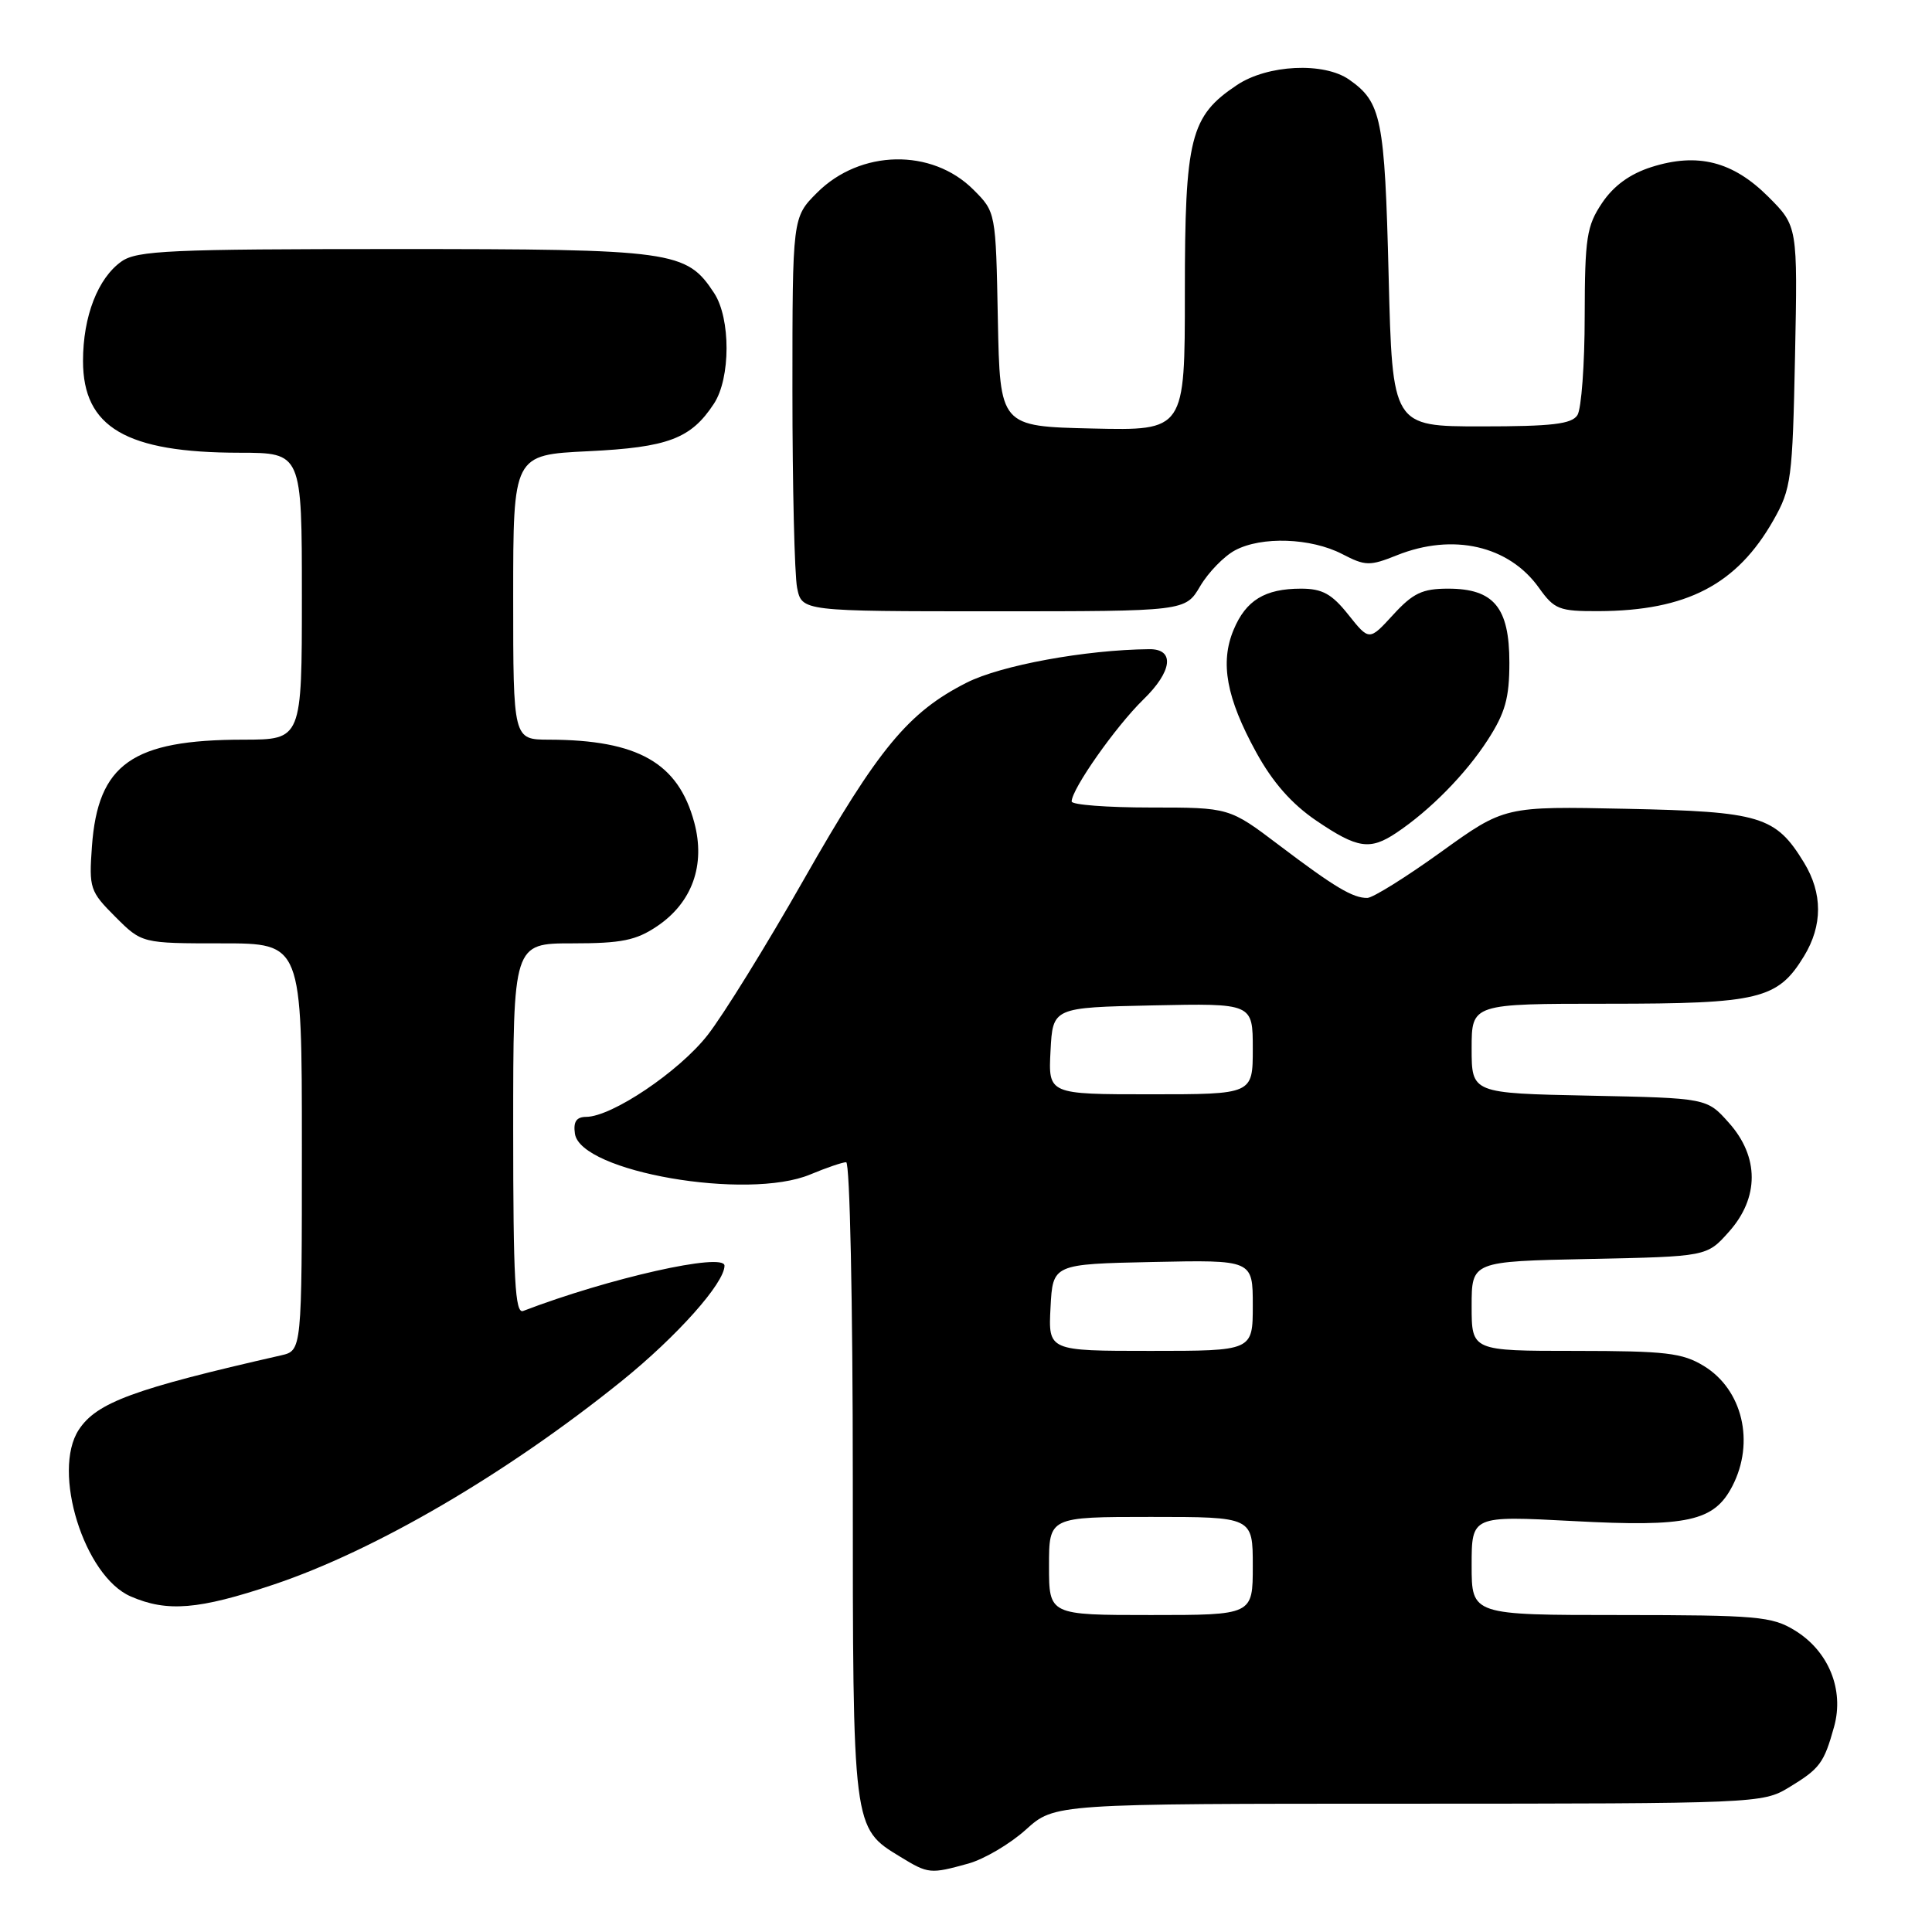 <?xml version="1.0" encoding="UTF-8" standalone="no"?>
<!DOCTYPE svg PUBLIC "-//W3C//DTD SVG 1.1//EN" "http://www.w3.org/Graphics/SVG/1.1/DTD/svg11.dtd" >
<svg xmlns="http://www.w3.org/2000/svg" xmlns:xlink="http://www.w3.org/1999/xlink" version="1.1" viewBox="0 0 256 256">
 <g >
 <path fill="currentColor"
d=" M 128.32 246.93 C 130.42 246.34 133.85 244.32 135.94 242.43 C 139.74 239.00 139.74 239.00 186.62 239.00 C 232.63 238.99 233.56 238.95 237.00 236.87 C 241.16 234.35 241.68 233.64 243.03 228.79 C 244.39 223.88 242.29 218.76 237.81 216.03 C 234.79 214.18 232.80 214.01 214.75 214.00 C 195.00 214.00 195.00 214.00 195.00 207.42 C 195.00 200.84 195.00 200.84 208.47 201.55 C 223.64 202.36 227.13 201.59 229.55 196.91 C 232.55 191.10 230.90 184.13 225.77 181.00 C 222.92 179.26 220.73 179.01 208.75 179.00 C 195.00 179.00 195.00 179.00 195.00 173.07 C 195.00 167.14 195.00 167.14 210.58 166.82 C 226.17 166.50 226.17 166.50 229.08 163.23 C 233.12 158.72 233.12 153.28 229.08 148.77 C 226.17 145.50 226.17 145.50 210.58 145.18 C 195.00 144.86 195.00 144.86 195.00 138.93 C 195.00 133.00 195.00 133.00 213.05 133.00 C 233.13 133.00 235.56 132.41 239.04 126.70 C 241.52 122.63 241.52 118.37 239.04 114.30 C 235.28 108.14 233.30 107.54 215.48 107.17 C 199.36 106.83 199.36 106.83 190.93 112.90 C 186.29 116.24 181.91 118.97 181.18 118.98 C 179.27 119.01 176.84 117.56 169.47 111.98 C 162.89 107.00 162.89 107.00 152.45 107.00 C 146.70 107.00 142.00 106.64 142.00 106.20 C 142.00 104.56 147.85 96.25 151.48 92.71 C 155.35 88.96 155.71 85.98 152.28 86.02 C 143.83 86.10 132.61 88.16 128.08 90.46 C 120.36 94.37 116.39 99.17 106.50 116.56 C 101.55 125.27 95.81 134.55 93.74 137.18 C 89.96 142.00 81.08 147.97 77.68 147.99 C 76.37 148.00 75.95 148.63 76.18 150.22 C 76.91 155.28 99.05 159.11 107.37 155.62 C 109.50 154.73 111.64 154.00 112.12 154.00 C 112.61 154.00 113.00 172.58 113.00 196.05 C 113.00 242.47 112.96 242.18 119.30 246.04 C 123.02 248.31 123.26 248.33 128.32 246.93 Z  M 36.24 209.97 C 49.73 205.45 67.16 195.26 82.38 182.99 C 89.70 177.08 96.00 170.02 96.00 167.71 C 96.00 165.91 80.66 169.36 69.32 173.71 C 68.25 174.12 68.00 169.59 68.00 149.61 C 68.00 125.00 68.00 125.00 75.85 125.00 C 82.36 125.00 84.28 124.61 87.07 122.73 C 91.72 119.60 93.51 114.61 91.99 108.97 C 89.87 101.08 84.53 98.04 72.75 98.01 C 68.00 98.00 68.00 98.00 68.00 79.13 C 68.00 60.27 68.00 60.27 77.94 59.79 C 88.53 59.28 91.56 58.13 94.60 53.49 C 96.82 50.11 96.83 42.20 94.63 38.84 C 90.95 33.23 89.32 33.00 52.32 33.00 C 22.62 33.00 18.16 33.20 16.12 34.63 C 12.97 36.84 11.00 41.92 11.00 47.83 C 11.00 56.63 16.72 59.98 31.75 59.99 C 40.00 60.00 40.00 60.00 40.00 79.00 C 40.00 98.00 40.00 98.00 32.25 98.01 C 17.52 98.02 12.97 101.22 12.18 112.17 C 11.78 117.70 11.92 118.12 15.28 121.48 C 18.80 125.00 18.80 125.00 29.40 125.00 C 40.00 125.00 40.00 125.00 40.00 151.98 C 40.00 178.96 40.00 178.96 37.25 179.59 C 17.69 184.04 12.81 185.84 10.44 189.45 C 6.83 194.96 11.15 208.86 17.31 211.53 C 22.15 213.64 26.33 213.29 36.24 209.97 Z  M 185.03 110.35 C 189.50 107.36 194.21 102.57 197.13 98.05 C 199.45 94.46 200.00 92.50 200.00 87.80 C 200.00 80.49 197.94 78.00 191.88 78.00 C 188.47 78.00 187.23 78.59 184.60 81.46 C 181.43 84.92 181.43 84.92 178.67 81.46 C 176.47 78.69 175.21 78.00 172.39 78.00 C 167.61 78.00 165.09 79.54 163.46 83.45 C 161.64 87.80 162.50 92.48 166.44 99.66 C 168.63 103.66 171.15 106.52 174.43 108.75 C 179.87 112.44 181.53 112.69 185.03 110.35 Z  M 159.03 77.67 C 160.11 75.84 162.19 73.70 163.65 72.92 C 167.16 71.04 173.70 71.27 177.84 73.41 C 180.92 75.01 181.49 75.02 185.11 73.57 C 192.54 70.60 199.94 72.30 203.92 77.89 C 205.96 80.75 206.59 81.00 211.82 80.98 C 223.50 80.93 230.15 77.46 235.00 68.91 C 237.35 64.76 237.52 63.47 237.85 47.23 C 238.20 29.96 238.20 29.96 234.30 26.06 C 229.61 21.38 224.94 20.19 218.81 22.14 C 215.96 23.05 213.81 24.62 212.28 26.90 C 210.24 29.94 210.00 31.50 209.98 41.90 C 209.98 48.28 209.54 54.17 209.02 55.00 C 208.27 56.19 205.68 56.50 196.29 56.50 C 184.50 56.50 184.50 56.50 184.00 36.50 C 183.48 15.66 183.05 13.55 178.77 10.55 C 175.42 8.20 167.95 8.56 163.90 11.27 C 157.71 15.40 157.00 18.22 157.00 38.78 C 157.00 57.06 157.00 57.06 144.75 56.78 C 132.50 56.50 132.50 56.50 132.22 42.30 C 131.95 28.10 131.95 28.10 128.98 25.13 C 123.47 19.62 113.99 19.81 108.27 25.53 C 105.00 28.80 105.00 28.80 105.00 51.77 C 105.00 64.41 105.28 76.16 105.62 77.88 C 106.25 81.00 106.25 81.00 131.66 81.00 C 157.07 81.00 157.07 81.00 159.03 77.67 Z  M 139.00 207.50 C 139.00 201.00 139.00 201.00 152.50 201.00 C 166.00 201.00 166.00 201.00 166.00 207.50 C 166.00 214.00 166.00 214.00 152.50 214.00 C 139.00 214.00 139.00 214.00 139.00 207.50 Z  M 139.20 173.25 C 139.50 167.50 139.50 167.50 152.75 167.22 C 166.00 166.94 166.00 166.94 166.00 172.97 C 166.00 179.00 166.00 179.00 152.45 179.00 C 138.90 179.00 138.90 179.00 139.20 173.25 Z  M 139.20 139.25 C 139.50 133.50 139.50 133.50 152.75 133.22 C 166.00 132.94 166.00 132.94 166.00 138.97 C 166.00 145.00 166.00 145.00 152.45 145.00 C 138.90 145.00 138.90 145.00 139.20 139.25 Z "/>
</g>
</svg>
